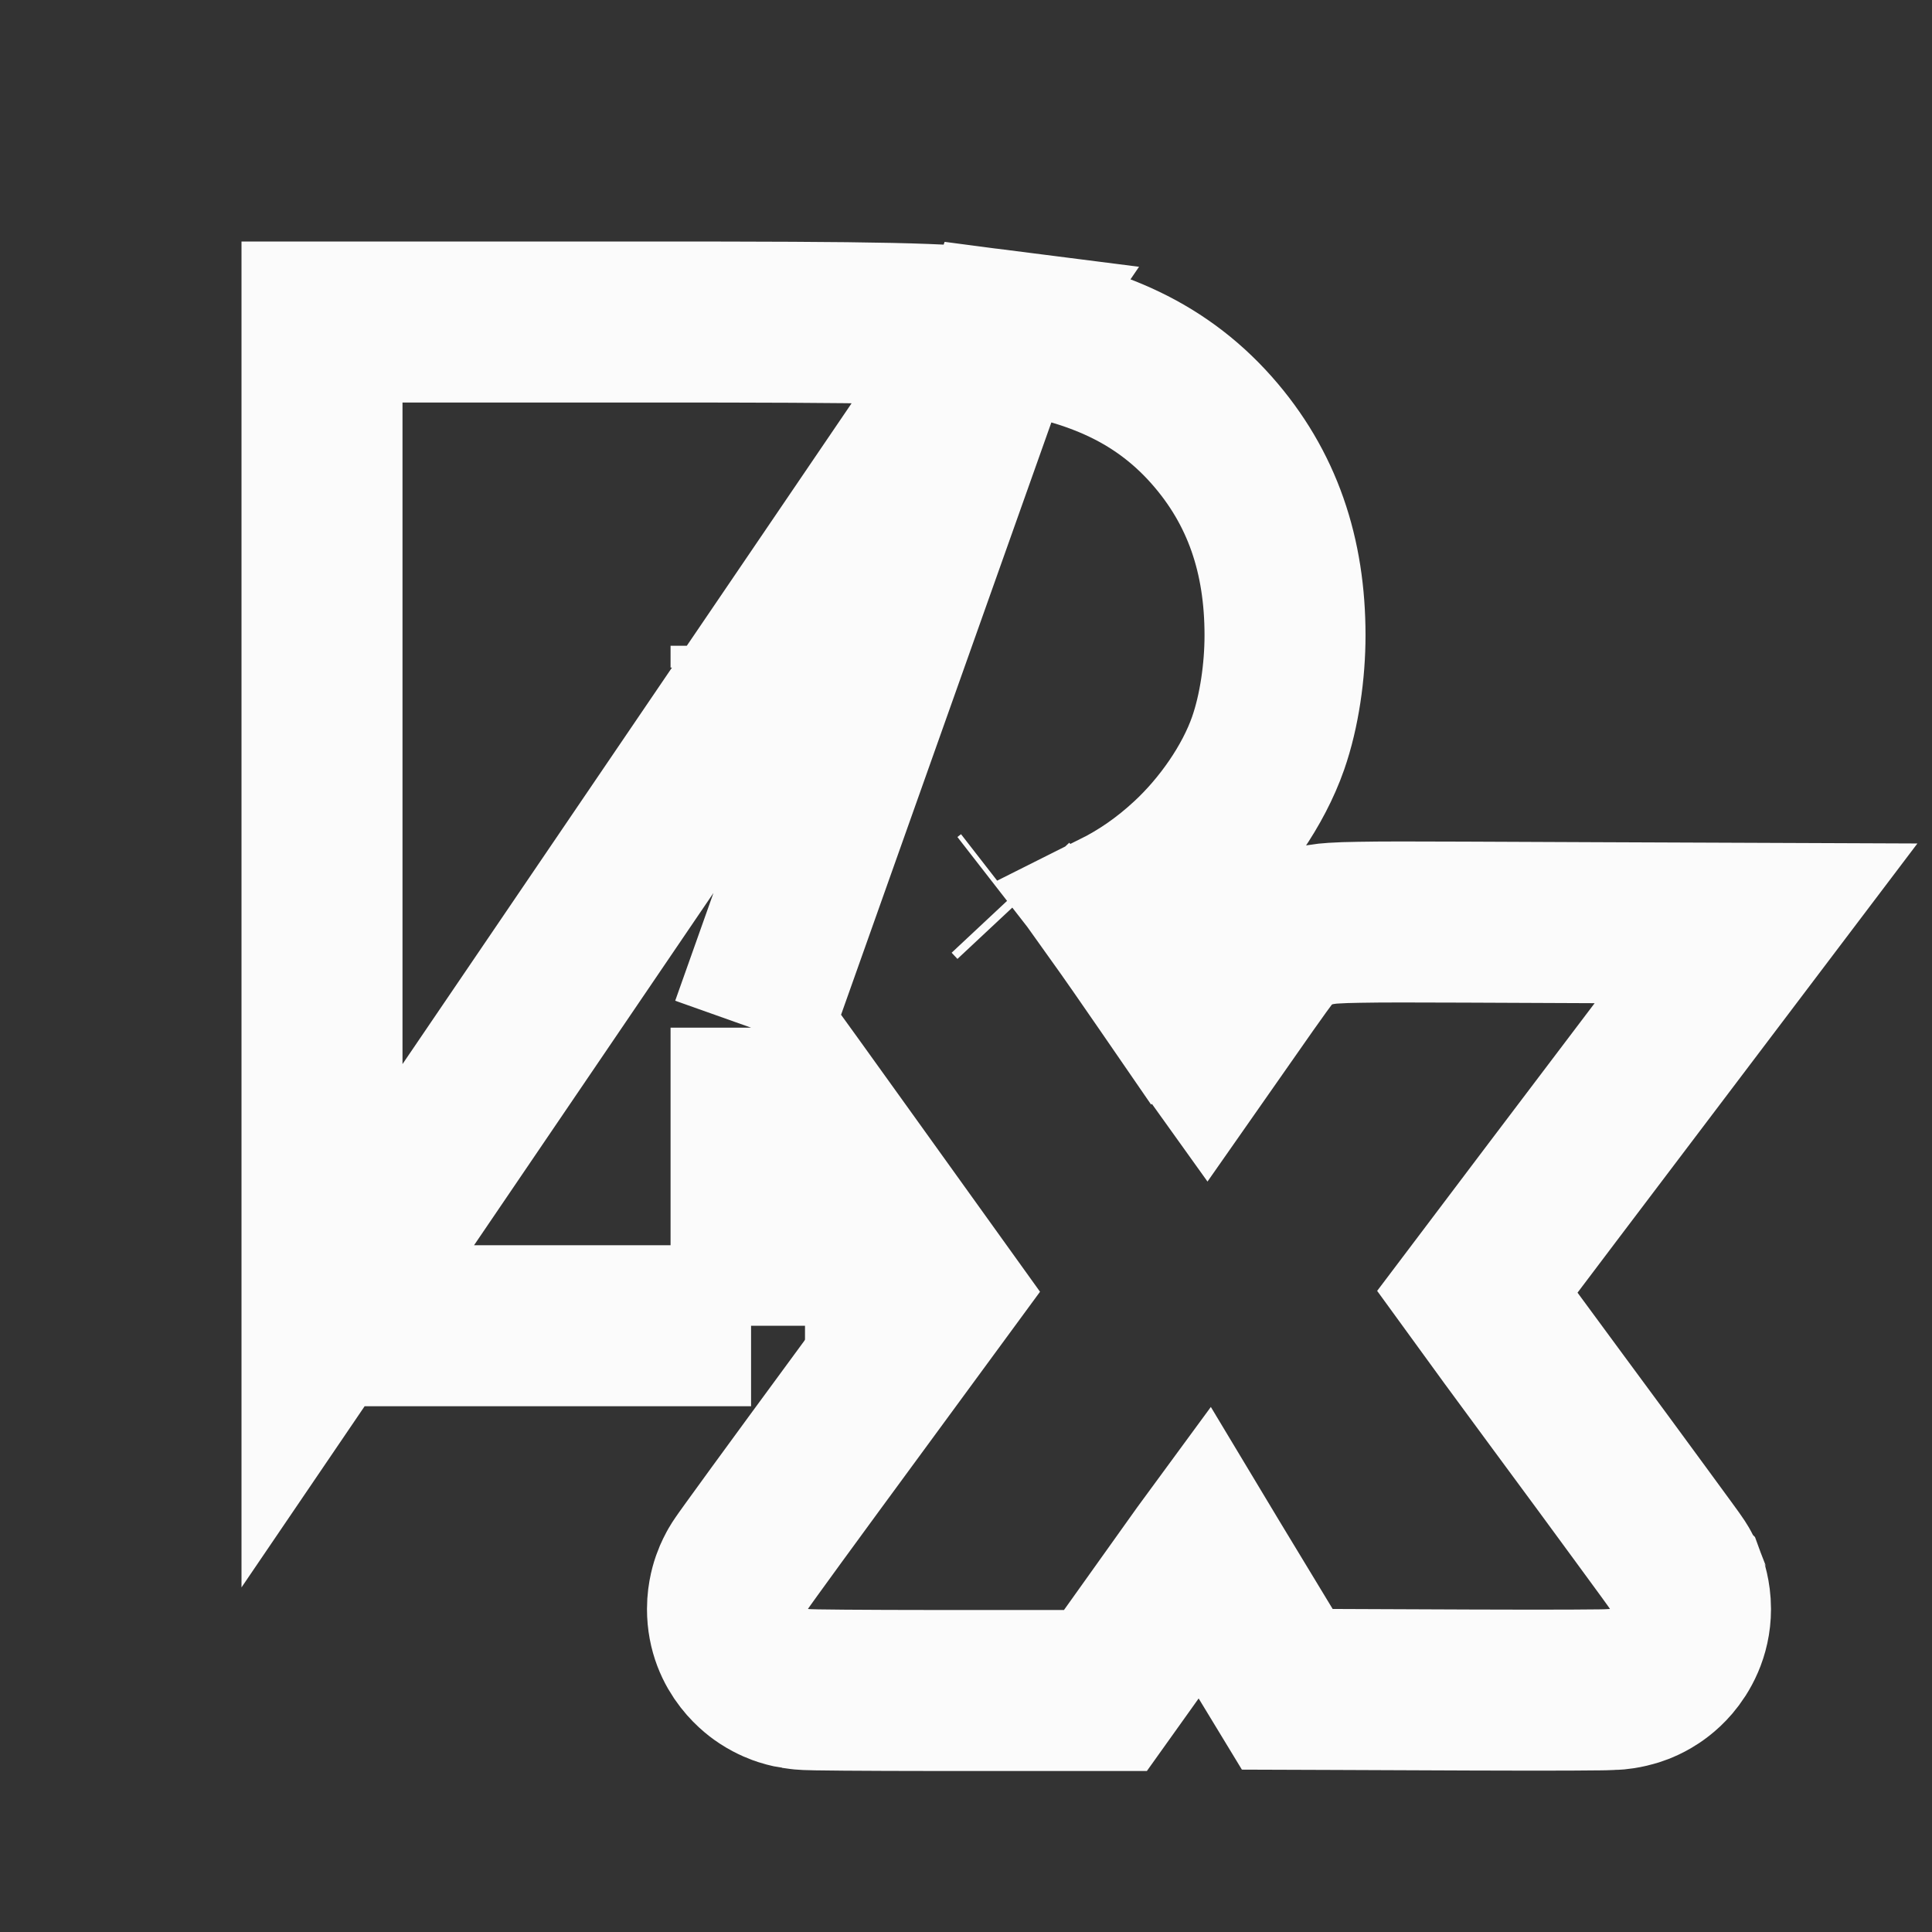 <svg width="24" height="24" viewBox="0 0 24 24" fill="none" xmlns="http://www.w3.org/2000/svg">
<rect x="0" y="0" width="24" height="24" fill="#333333" stroke="none"/>
<path d="M4 16.469V15.469V10.235V5V4H5H7.997C10.947 4 11.735 4.013 12.407 4.099L4 16.469ZM4 16.469H5M4 16.469H5M5 16.469H6.665H8.33H9.33M5 16.469H9.33M9.33 16.469V15.469M9.33 16.469V15.469M9.33 15.469V13.316V12.766M9.33 15.469V12.766M9.33 8.293C9.689 8.288 9.866 8.284 9.987 8.277C10.089 8.27 10.14 8.262 10.282 8.234L9.33 8.293ZM9.33 8.293V8.164V8.022M9.33 8.293V8.022M9.33 8.022L9.342 8.022C9.342 8.022 9.342 8.022 9.342 8.022C10.163 8.022 10.344 8.034 10.436 8.049L9.33 8.022ZM9.33 12.766C9.631 13.181 10.018 13.718 10.435 14.3L10.435 14.3L11.684 16.04L10.672 17.419C10.672 17.419 10.672 17.419 10.672 17.419C10.275 17.959 9.914 18.452 9.652 18.811C9.521 18.991 9.414 19.138 9.34 19.241C9.303 19.292 9.273 19.334 9.251 19.365C9.241 19.379 9.23 19.395 9.221 19.408C9.217 19.414 9.208 19.426 9.199 19.44C9.196 19.445 9.185 19.462 9.172 19.484C9.167 19.493 9.152 19.519 9.135 19.554C9.127 19.57 9.111 19.605 9.095 19.651C9.094 19.652 9.094 19.652 9.094 19.653C9.085 19.679 9.037 19.812 9.037 19.987C9.037 20.528 9.436 20.789 9.49 20.824C9.599 20.895 9.696 20.928 9.727 20.938C9.801 20.962 9.862 20.972 9.877 20.974L9.878 20.974C9.92 20.981 9.955 20.984 9.964 20.985C9.99 20.987 10.015 20.988 10.029 20.989C10.061 20.99 10.101 20.991 10.143 20.992C10.229 20.993 10.35 20.995 10.495 20.996C10.787 20.998 11.188 21 11.627 21H13.217H13.732L14.031 20.581L14.936 19.312L14.958 19.282C14.985 19.327 15.013 19.372 15.041 19.418L15.041 19.418L15.7 20.506L15.991 20.985L16.552 20.987L18.274 20.994H18.274C18.749 20.996 19.182 20.996 19.498 20.995C19.655 20.994 19.785 20.993 19.878 20.992C19.923 20.991 19.965 20.991 19.997 20.989C20.012 20.989 20.035 20.988 20.06 20.986L20.061 20.986C20.069 20.986 20.101 20.984 20.139 20.978C20.151 20.976 20.208 20.968 20.277 20.948C20.304 20.941 20.397 20.914 20.503 20.852C20.556 20.821 20.659 20.755 20.759 20.638C20.865 20.514 21 20.292 21 19.988C21 19.808 20.95 19.672 20.941 19.648C20.94 19.647 20.94 19.646 20.94 19.645C20.923 19.6 20.907 19.565 20.899 19.549C20.882 19.515 20.867 19.489 20.862 19.48C20.849 19.459 20.838 19.442 20.835 19.437C20.826 19.424 20.818 19.412 20.814 19.406C20.805 19.393 20.794 19.378 20.784 19.363C20.762 19.333 20.732 19.291 20.695 19.24C20.62 19.137 20.513 18.99 20.381 18.811C20.118 18.451 19.755 17.958 19.356 17.418C18.878 16.77 18.561 16.338 18.351 16.048C18.588 15.734 18.916 15.299 19.286 14.81L20.607 13.065L21.814 11.47L19.814 11.462L18.197 11.455C17.563 11.452 17.147 11.452 16.886 11.457C16.758 11.459 16.648 11.462 16.563 11.468C16.523 11.47 16.462 11.476 16.396 11.487C16.365 11.493 16.305 11.504 16.236 11.527L16.234 11.528C16.191 11.543 16.006 11.604 15.836 11.774L16.544 12.481L15.836 11.774C15.796 11.814 15.767 11.85 15.764 11.854L15.764 11.854C15.755 11.865 15.747 11.875 15.743 11.881C15.734 11.893 15.724 11.905 15.717 11.916C15.701 11.937 15.682 11.963 15.661 11.993C15.617 12.054 15.558 12.137 15.488 12.236C15.355 12.425 15.179 12.675 14.989 12.947C14.857 12.763 14.701 12.541 14.556 12.33L13.732 12.897L14.556 12.33C14.251 11.887 14.035 11.576 13.855 11.324C14.185 11.159 14.483 10.953 14.771 10.686M9.33 12.766L12.407 4.099C13.51 4.241 14.376 4.583 15.049 5.341C15.686 6.059 15.963 6.907 15.963 7.892C15.963 8.335 15.893 8.832 15.753 9.233C15.569 9.76 15.188 10.3 14.771 10.686M14.771 10.686L14.092 9.952L14.771 10.686ZM12.552 11.152L12.507 11.187L12.552 11.152ZM12.552 11.152L12.624 11.229M10.629 8.09C10.601 8.081 10.545 8.067 10.436 8.049L10.629 8.09ZM10.629 8.09C10.631 8.097 10.632 8.108 10.631 8.121C10.63 8.138 10.626 8.15 10.623 8.156C10.618 8.159 10.614 8.161 10.611 8.163C10.597 8.167 10.573 8.173 10.535 8.182C10.475 8.195 10.396 8.211 10.282 8.234L10.629 8.09Z" stroke="#FBFBFB" stroke-width="2"/>
<rect x="10" y="15" width="1" height="2" fill="#FBFBFB"/>
</svg>
